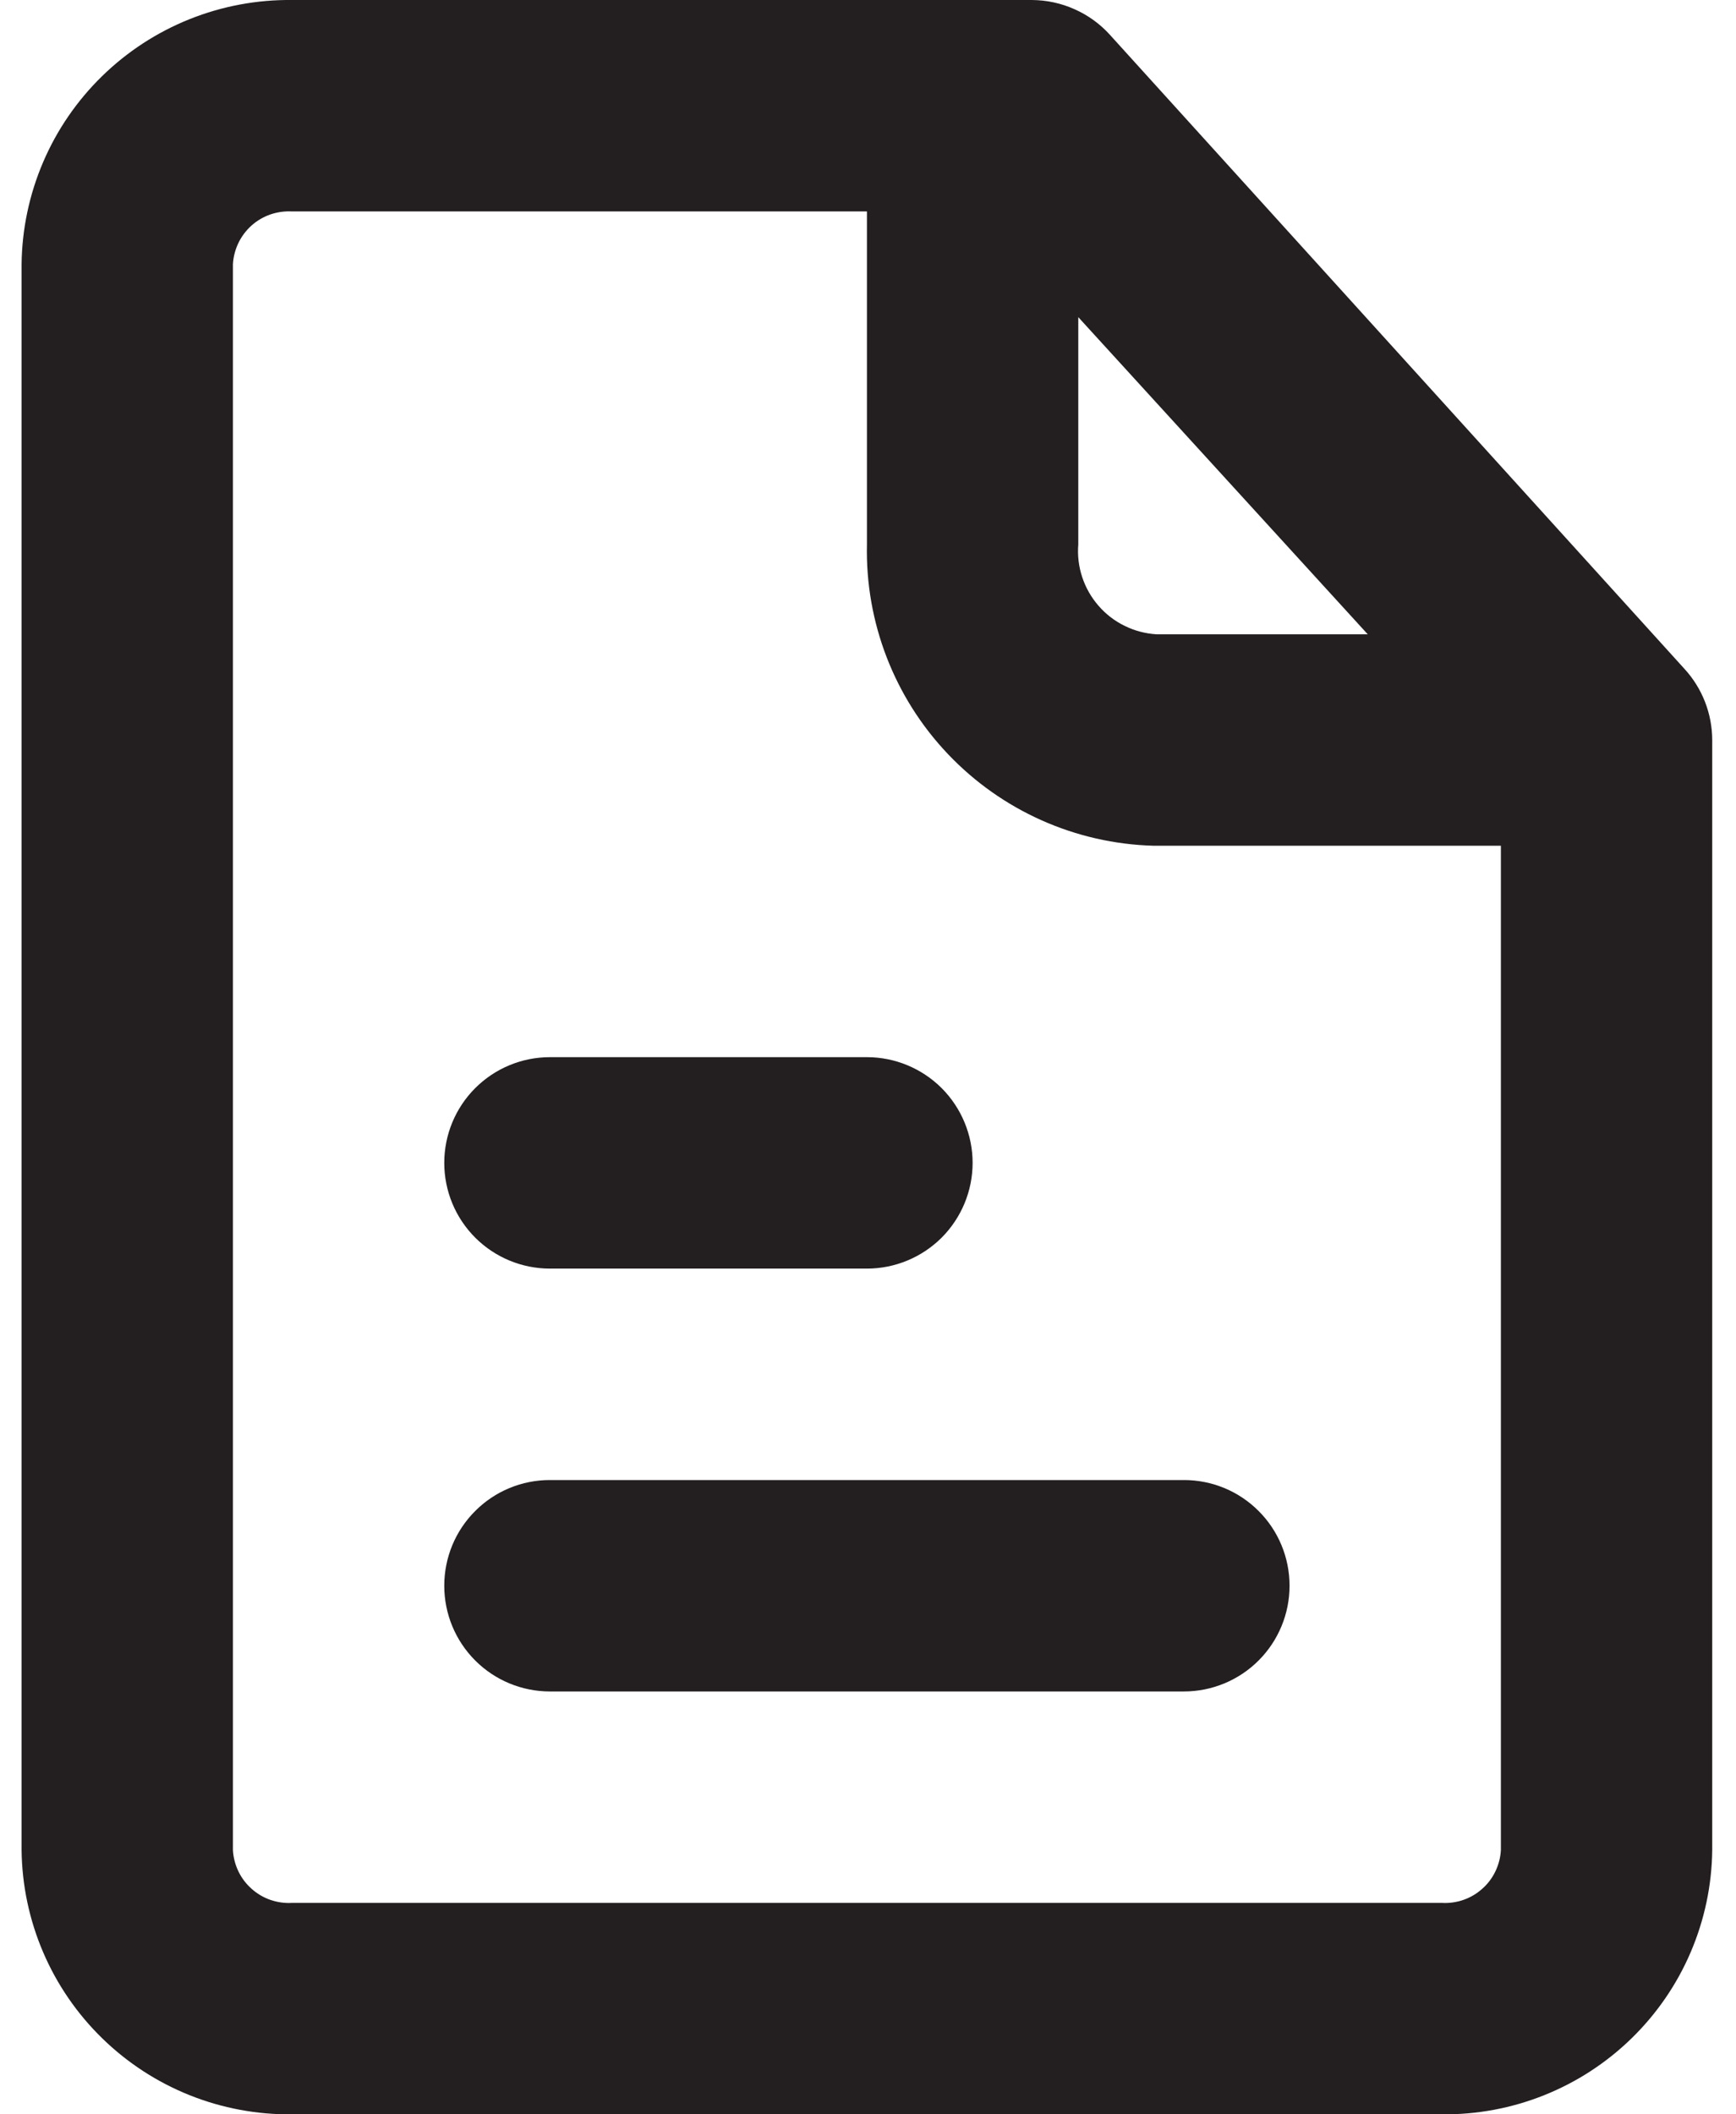 <svg width="23" height="28" viewBox="0 0 23 28" fill="none" xmlns="http://www.w3.org/2000/svg">
<path d="M15.685 19.6H7.286C6.914 19.6 6.558 19.747 6.296 20.01C6.033 20.272 5.886 20.628 5.886 21C5.886 21.371 6.033 21.727 6.296 21.99C6.558 22.252 6.914 22.4 7.286 22.4H15.685C16.057 22.4 16.413 22.252 16.675 21.99C16.938 21.727 17.085 21.371 17.085 21C17.085 20.628 16.938 20.272 16.675 20.01C16.413 19.747 16.057 19.6 15.685 19.6Z" fill="#231F20"/>
<path d="M7.286 16.8H11.486C11.857 16.8 12.213 16.652 12.476 16.39C12.738 16.127 12.886 15.771 12.886 15.4C12.886 15.029 12.738 14.673 12.476 14.41C12.213 14.148 11.857 14 11.486 14H7.286C6.914 14 6.558 14.148 6.296 14.41C6.033 14.673 5.886 15.029 5.886 15.4C5.886 15.771 6.033 16.127 6.296 16.39C6.558 16.652 6.914 16.8 7.286 16.8Z" fill="#231F20"/>
<path d="M22.321 8.862L14.706 0.462C14.575 0.317 14.415 0.201 14.236 0.122C14.058 0.042 13.865 0.001 13.669 0H3.87C3.405 -0.005 2.943 0.081 2.511 0.254C2.079 0.427 1.686 0.683 1.353 1.008C1.02 1.333 0.754 1.72 0.571 2.148C0.388 2.576 0.291 3.035 0.286 3.5V24.5C0.291 24.965 0.388 25.424 0.571 25.852C0.754 26.28 1.02 26.667 1.353 26.992C1.686 27.317 2.079 27.573 2.511 27.746C2.943 27.919 3.405 28.005 3.87 28H19.101C19.567 28.005 20.028 27.919 20.46 27.746C20.892 27.573 21.285 27.317 21.618 26.992C21.951 26.667 22.217 26.28 22.4 25.852C22.583 25.424 22.68 24.965 22.685 24.5V9.8C22.684 9.453 22.555 9.119 22.321 8.862ZM14.286 4.2L18.121 8.4H15.322C15.175 8.391 15.031 8.353 14.9 8.288C14.768 8.224 14.65 8.133 14.554 8.022C14.458 7.912 14.384 7.783 14.338 7.643C14.292 7.504 14.274 7.357 14.286 7.21V4.2ZM19.101 25.2H3.87C3.772 25.206 3.675 25.192 3.582 25.16C3.49 25.128 3.405 25.078 3.332 25.012C3.26 24.948 3.2 24.869 3.158 24.781C3.116 24.693 3.091 24.597 3.086 24.5V3.5C3.091 3.403 3.116 3.307 3.158 3.219C3.2 3.131 3.26 3.052 3.332 2.987C3.405 2.922 3.49 2.872 3.582 2.84C3.675 2.808 3.772 2.795 3.87 2.8H11.486V7.21C11.463 8.241 11.849 9.24 12.56 9.987C13.271 10.735 14.248 11.171 15.28 11.2H19.885V24.5C19.88 24.597 19.855 24.693 19.813 24.781C19.771 24.869 19.712 24.948 19.639 25.012C19.566 25.078 19.481 25.128 19.389 25.16C19.297 25.192 19.199 25.206 19.101 25.2Z" fill="#231F20"/>
</svg>

